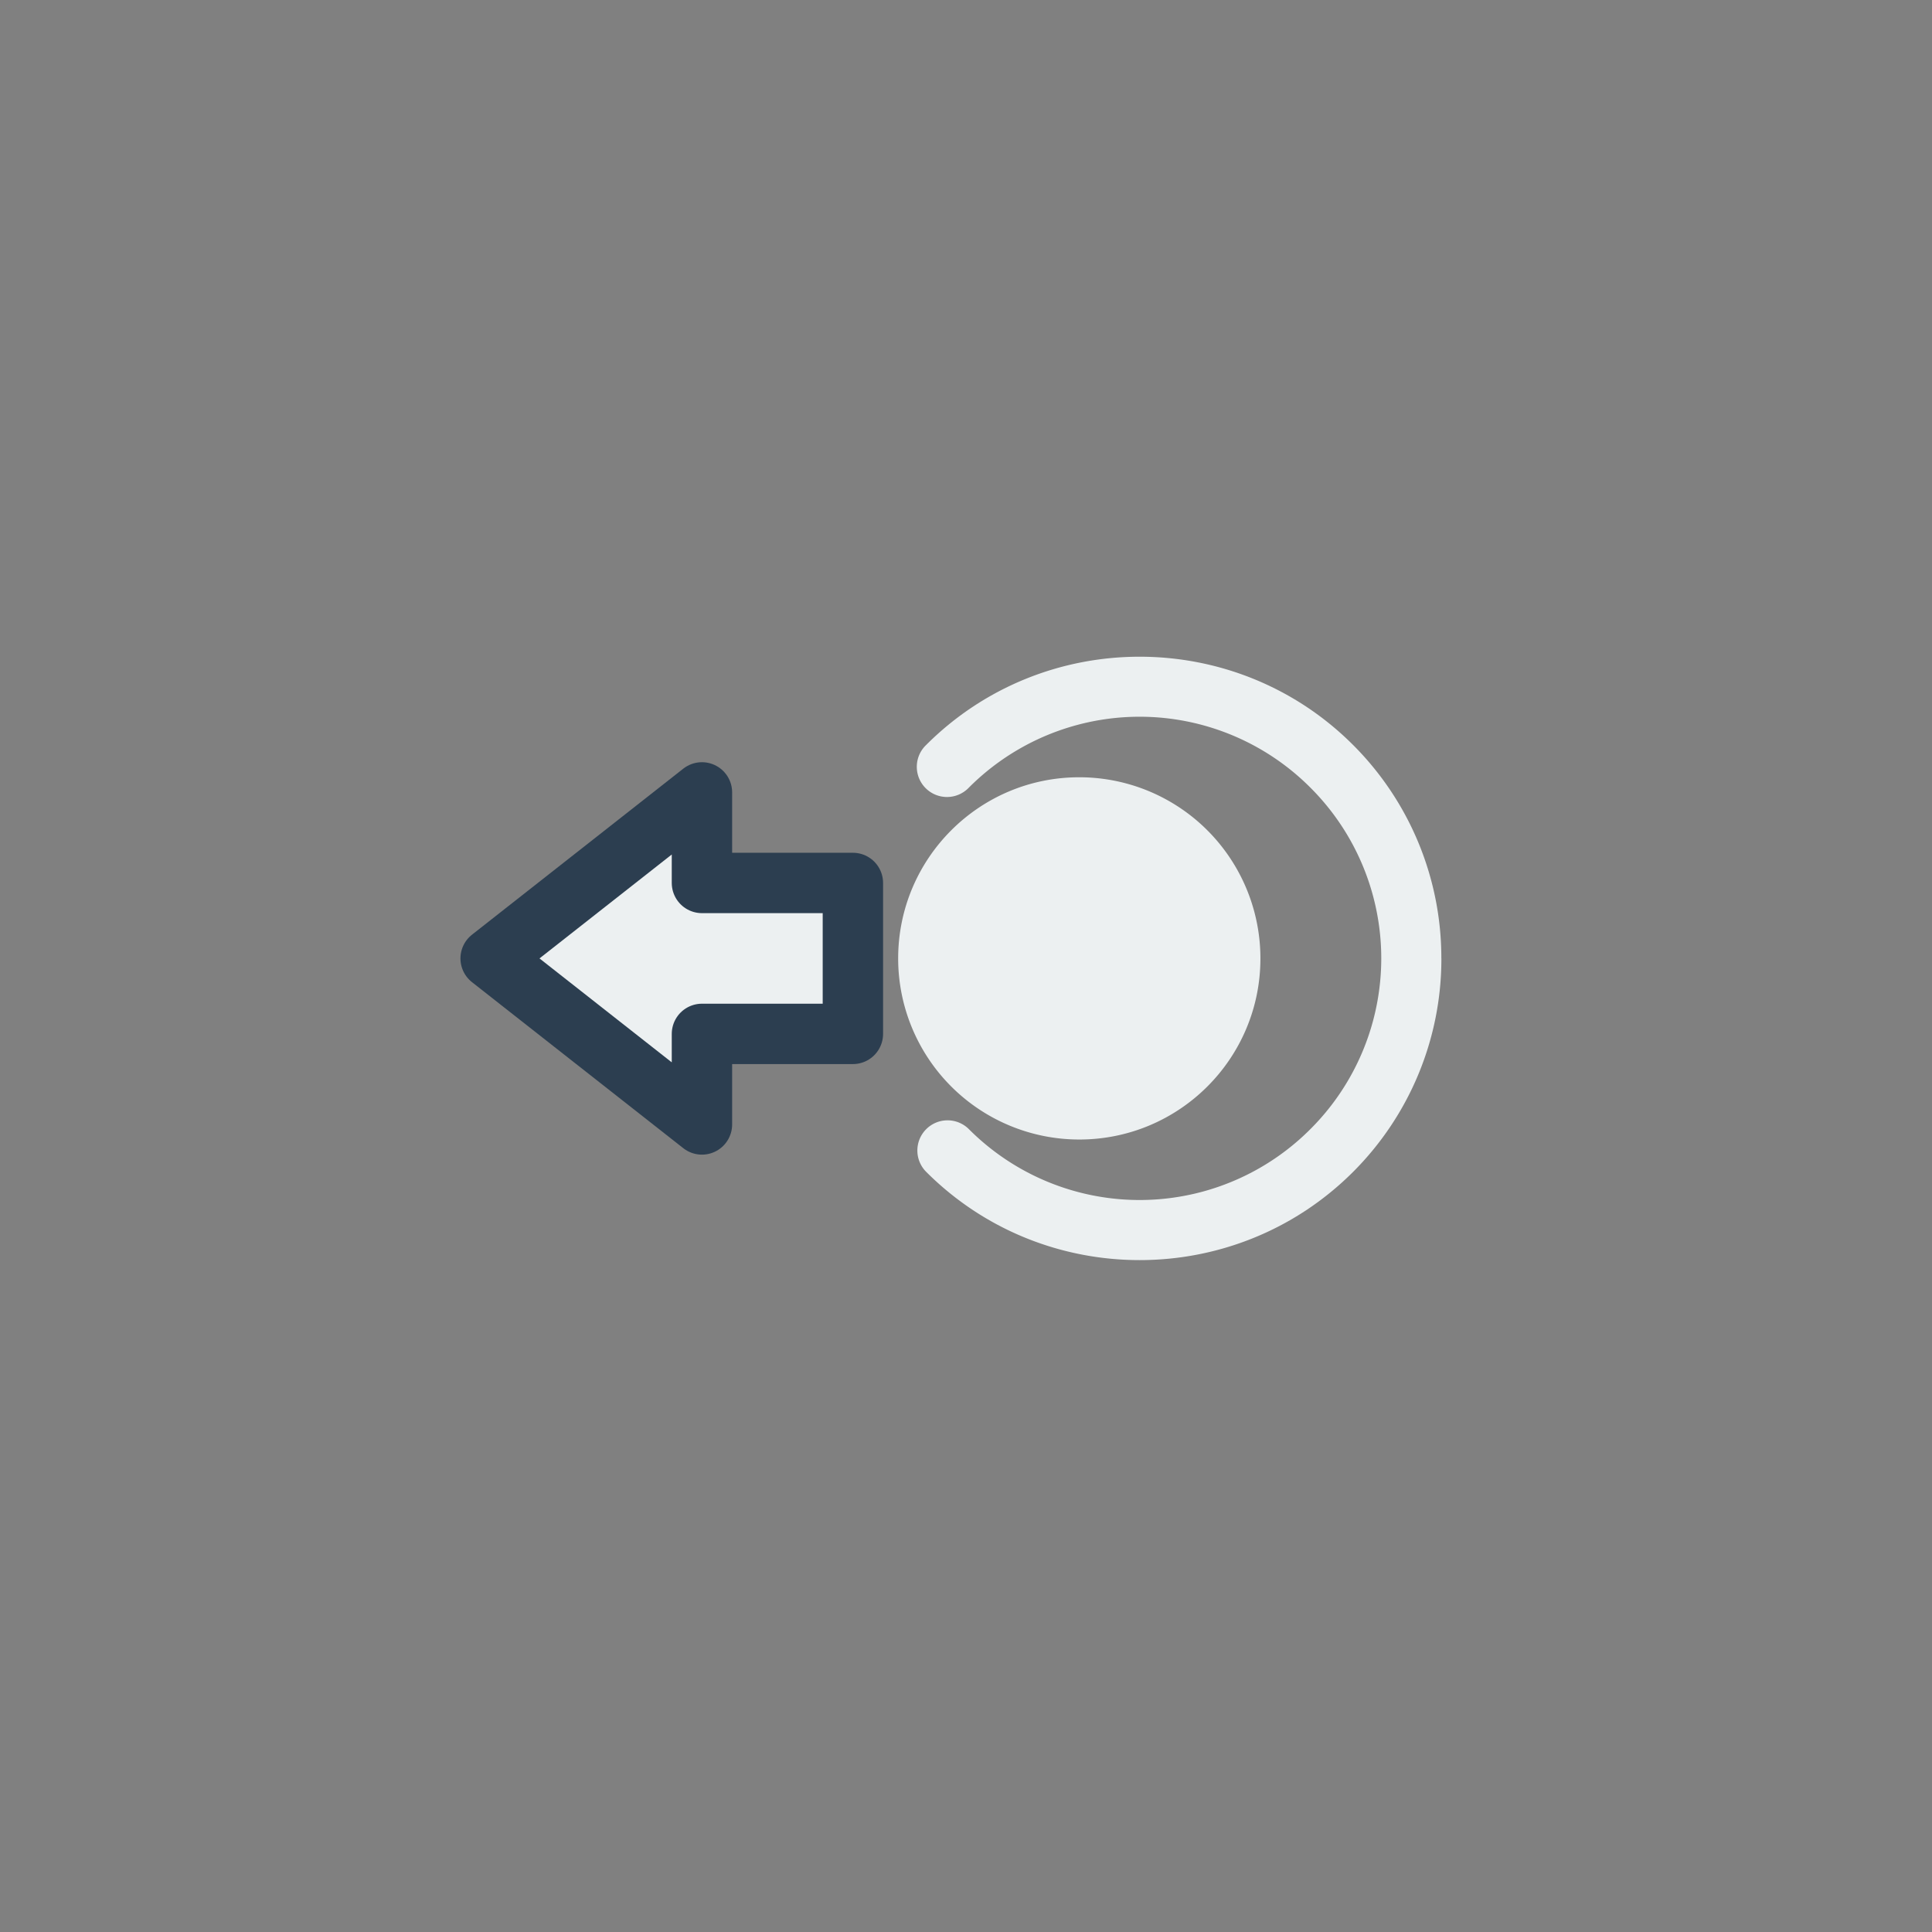 <svg xmlns="http://www.w3.org/2000/svg" xml:space="preserve" width="64" height="64"><rect width="100%" height="100%" fill="#808080" stroke="none"/><path d="M25.6 38.398a7.98 7.98 0 0 1-5.657-2.34c-3.117-3.117-3.117-8.194 0-11.312a.8.8 0 1 1 1.131 1.131 6.39 6.39 0 0 0 0 9.05 6.39 6.39 0 0 0 9.051 0 6.39 6.39 0 0 0 0-9.05.8.8 0 1 1 1.133-1.13c3.117 3.117 3.117 8.194 0 11.312a7.98 7.98 0 0 1-5.658 2.34" style="color:#2c3e50;font-style:normal;font-variant:normal;font-weight:400;font-stretch:normal;font-size:medium;line-height:normal;font-family:sans-serif;font-variant-ligatures:normal;font-variant-position:normal;font-variant-caps:normal;font-variant-numeric:normal;font-variant-alternates:normal;font-feature-settings:normal;text-indent:0;text-align:start;text-decoration:none;text-decoration-line:none;text-decoration-style:solid;text-decoration-color:#2c3e50;letter-spacing:normal;word-spacing:normal;text-transform:none;writing-mode:lr-tb;direction:ltr;text-orientation:mixed;dominant-baseline:auto;baseline-shift:baseline;text-anchor:start;white-space:normal;shape-padding:0;clip-rule:nonzero;display:inline;overflow:visible;visibility:visible;opacity:1;isolation:auto;mix-blend-mode:normal;color-interpolation:sRGB;color-interpolation-filters:linearRGB;solid-color:#2c3e50;solid-opacity:1;vector-effect:none;fill:#ecf0f1;fill-opacity:1;fill-rule:nonzero;stroke:#2c3e50;stroke-width:1.62c3e502;stroke-linecap:round;stroke-linejoin:round;stroke-miterlimit:4;stroke-dasharray:none;stroke-dashoffset:0;stroke-opacity:1;paint-order:markers stroke fill;color-rendering:auto;image-rendering:auto;shape-rendering:auto;text-rendering:auto" transform="matrix(0 1.25 1.25 0 -.251 -.252)"/><path d="M20.8 28.803c0-2.651 2.15-4.8 4.802-4.8a4.8 4.8 0 0 1 4.798 4.8c0 2.65-2.146 4.8-4.798 4.8a4.8 4.8 0 0 1-4.802-4.8z" style="opacity:1;vector-effect:none;fill:#ecf0f1;fill-opacity:1;stroke:#2c3e50;stroke-width:1.62c3e502;stroke-linecap:butt;stroke-linejoin:miter;stroke-miterlimit:4;stroke-dasharray:none;stroke-dashoffset:0;stroke-opacity:1;paint-order:markers stroke fill" transform="matrix(0 1.25 1.25 0 -.251 -.252)"/><path d="M29.5 35.496v5h-3l5.5 7 5.5-7h-3v-5z" style="opacity:1;vector-effect:none;fill:#ecf0f1;fill-opacity:1;stroke:#2c3e50;stroke-width:2;stroke-linecap:butt;stroke-linejoin:round;stroke-miterlimit:4;stroke-dasharray:none;stroke-dashoffset:0;stroke-opacity:1;paint-order:markers stroke fill" transform="rotate(90 32 31.749)"/></svg>